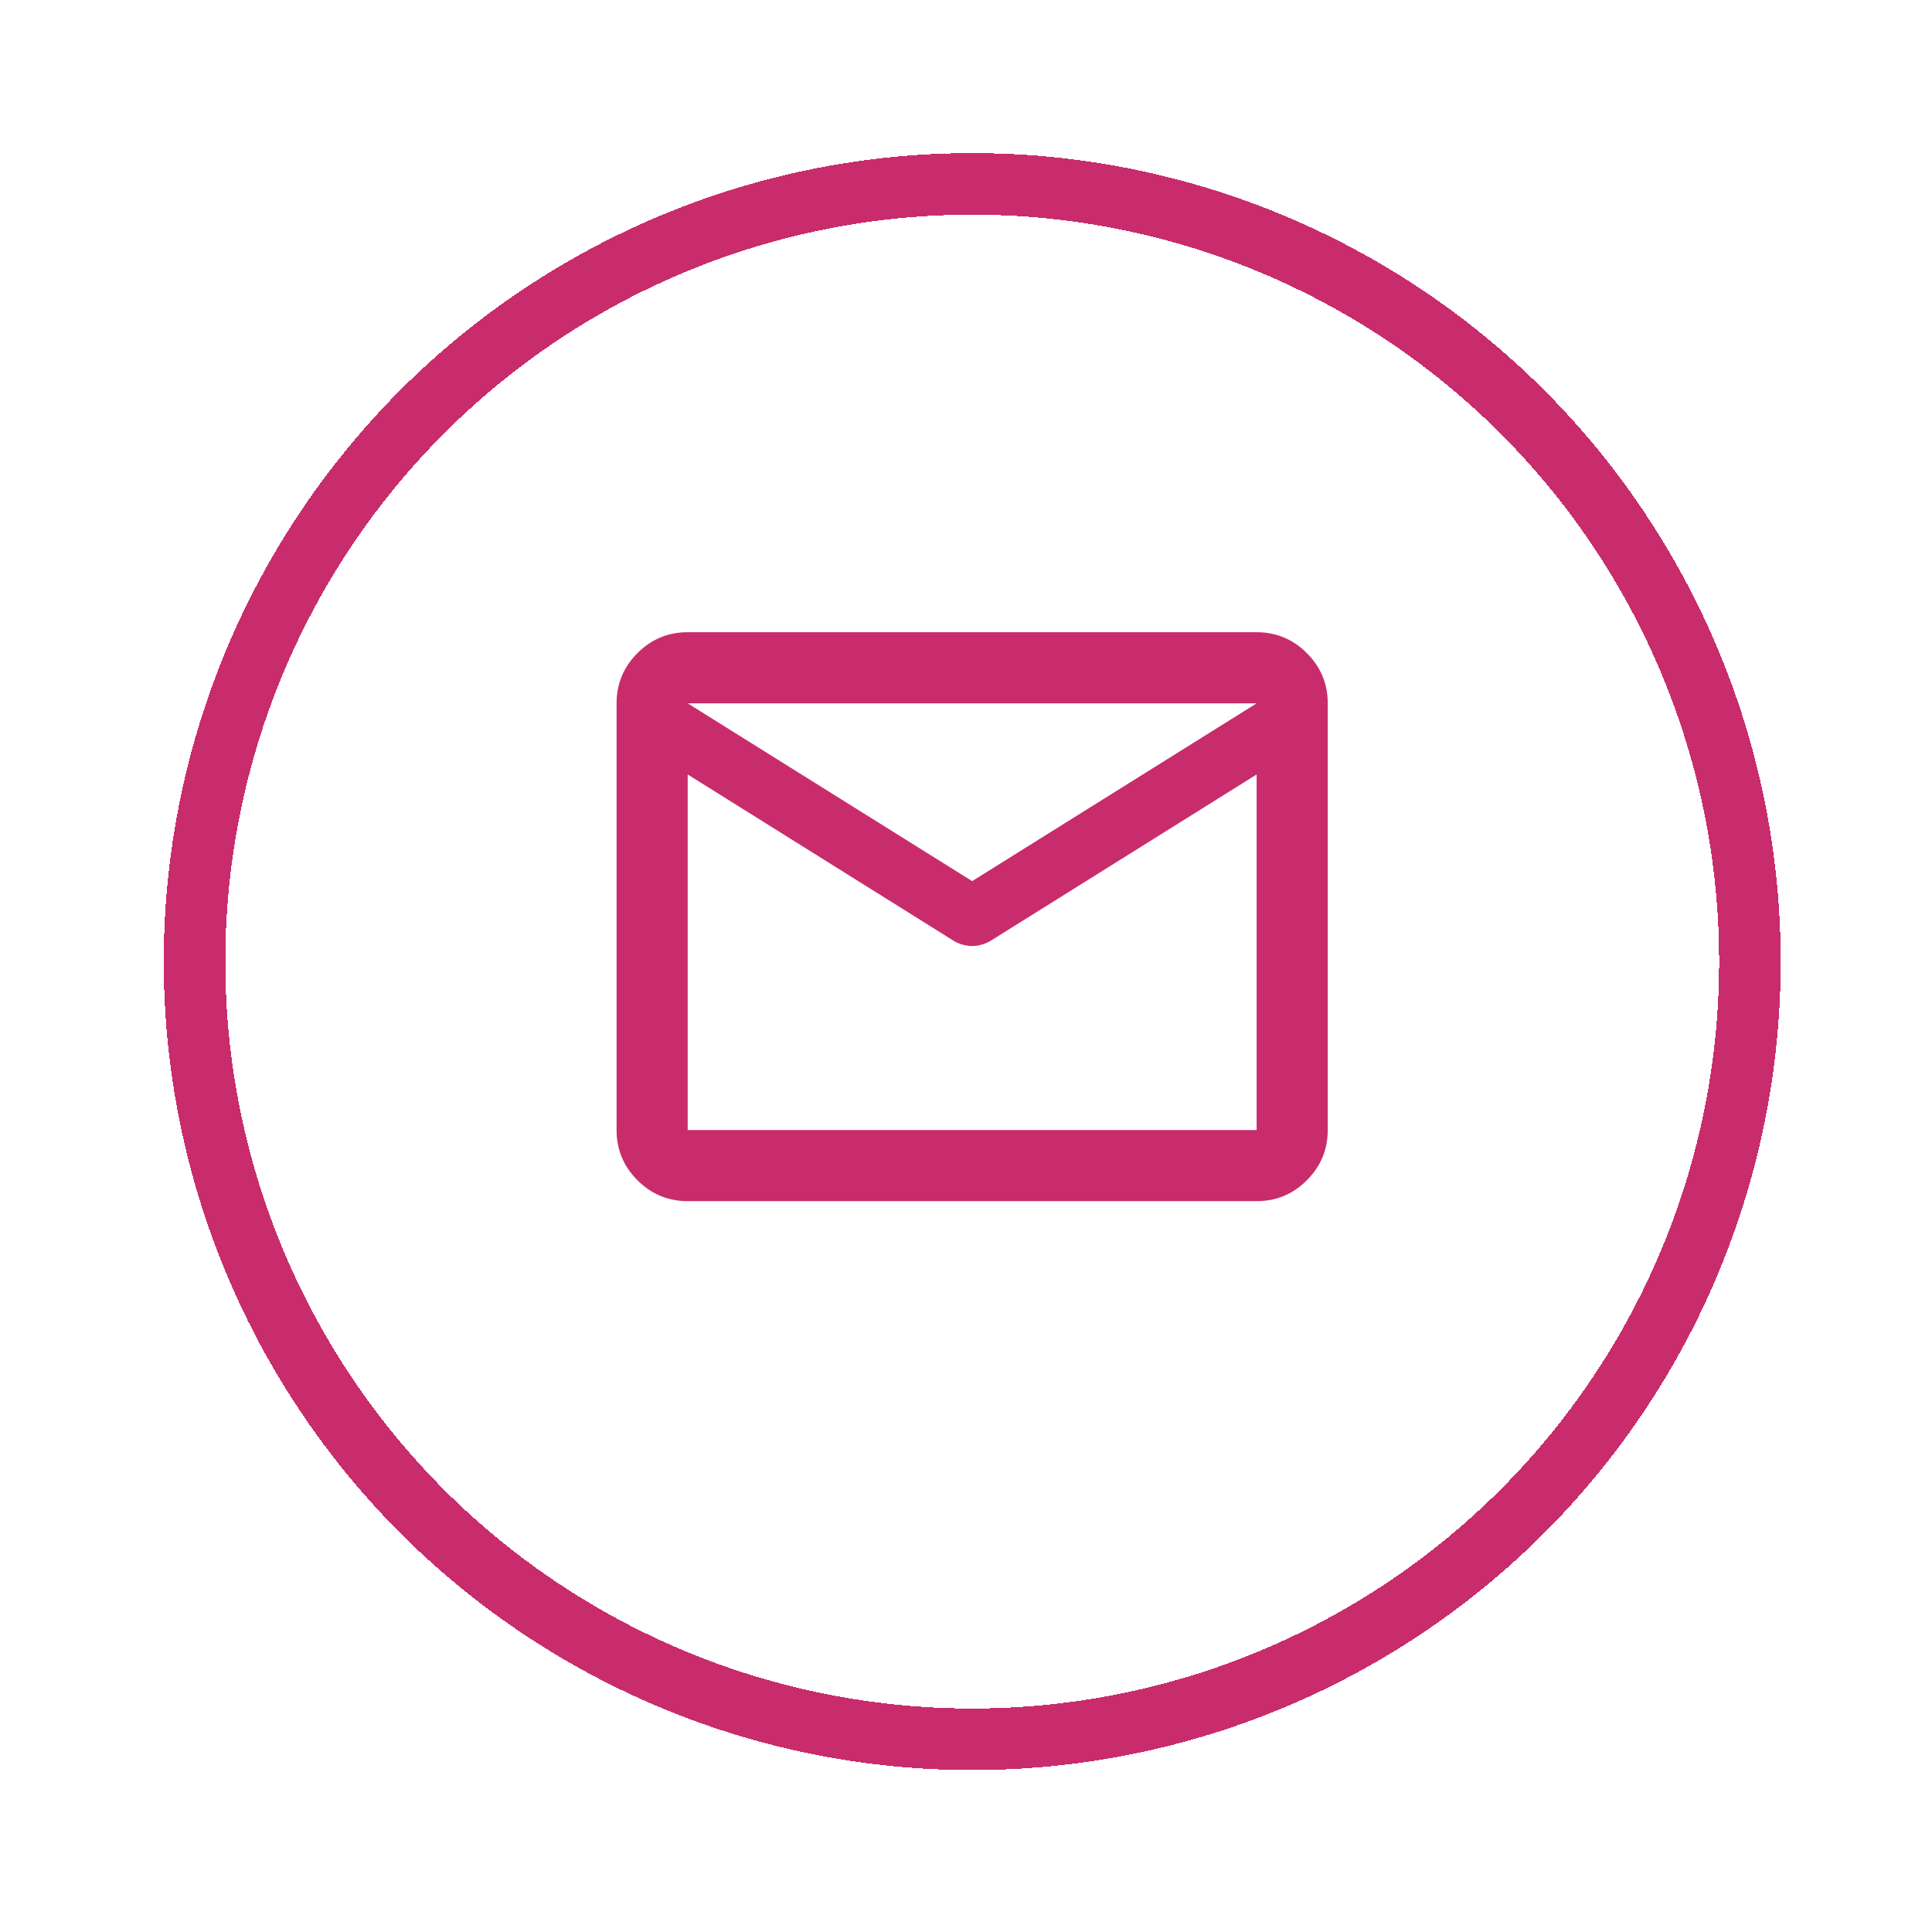 <svg width="59" height="59" viewBox="0 0 59 59" fill="none" xmlns="http://www.w3.org/2000/svg">
<g filter="url(#filter0_d_23_446)">
<circle cx="29.69" cy="26.622" r="24.69" fill="url(#paint0_linear_23_446)" shape-rendering="crispEdges"/>
<circle cx="29.69" cy="26.622" r="23.75" stroke="#C92C6D" stroke-width="1.88" shape-rendering="crispEdges"/>
</g>
<path d="M21.001 36.681C20.403 36.681 19.892 36.468 19.466 36.043C19.041 35.617 18.828 35.106 18.829 34.51V21.479C18.829 20.882 19.042 20.37 19.467 19.944C19.893 19.519 20.404 19.306 21.001 19.307H38.375C38.972 19.307 39.484 19.52 39.909 19.945C40.335 20.371 40.547 20.882 40.547 21.479V34.51C40.547 35.107 40.334 35.618 39.908 36.044C39.483 36.47 38.971 36.682 38.375 36.681H21.001ZM38.375 23.651L30.258 28.727C30.167 28.782 30.072 28.822 29.972 28.85C29.872 28.877 29.778 28.891 29.688 28.89C29.597 28.89 29.502 28.877 29.402 28.85C29.302 28.823 29.207 28.782 29.118 28.727L21.001 23.651V34.51H38.375V23.651ZM29.688 26.908L38.375 21.479H21.001L29.688 26.908ZM21.001 23.922V22.32V22.348V22.334V23.922Z" fill="#C92C6D"/>
<defs>
<filter id="filter0_d_23_446" x="0.885" y="0.561" width="57.61" height="57.61" filterUnits="userSpaceOnUse" color-interpolation-filters="sRGB">
<feFlood flood-opacity="0" result="BackgroundImageFix"/>
<feColorMatrix in="SourceAlpha" type="matrix" values="0 0 0 0 0 0 0 0 0 0 0 0 0 0 0 0 0 0 127 0" result="hardAlpha"/>
<feMorphology radius="1.372" operator="dilate" in="SourceAlpha" result="effect1_dropShadow_23_446"/>
<feOffset dy="2.743"/>
<feGaussianBlur stdDeviation="1.372"/>
<feComposite in2="hardAlpha" operator="out"/>
<feColorMatrix type="matrix" values="0 0 0 0 0.787 0 0 0 0 0.787 0 0 0 0 0.787 0 0 0 0.25 0"/>
<feBlend mode="normal" in2="BackgroundImageFix" result="effect1_dropShadow_23_446"/>
<feBlend mode="normal" in="SourceGraphic" in2="effect1_dropShadow_23_446" result="shape"/>
</filter>
<linearGradient id="paint0_linear_23_446" x1="39.289" y1="-1.964" x2="-11.916" y2="94.96" gradientUnits="userSpaceOnUse">
<stop stop-color="white"/>
<stop offset="1" stop-color="white" stop-opacity="0.37"/>
</linearGradient>
</defs>
</svg>
